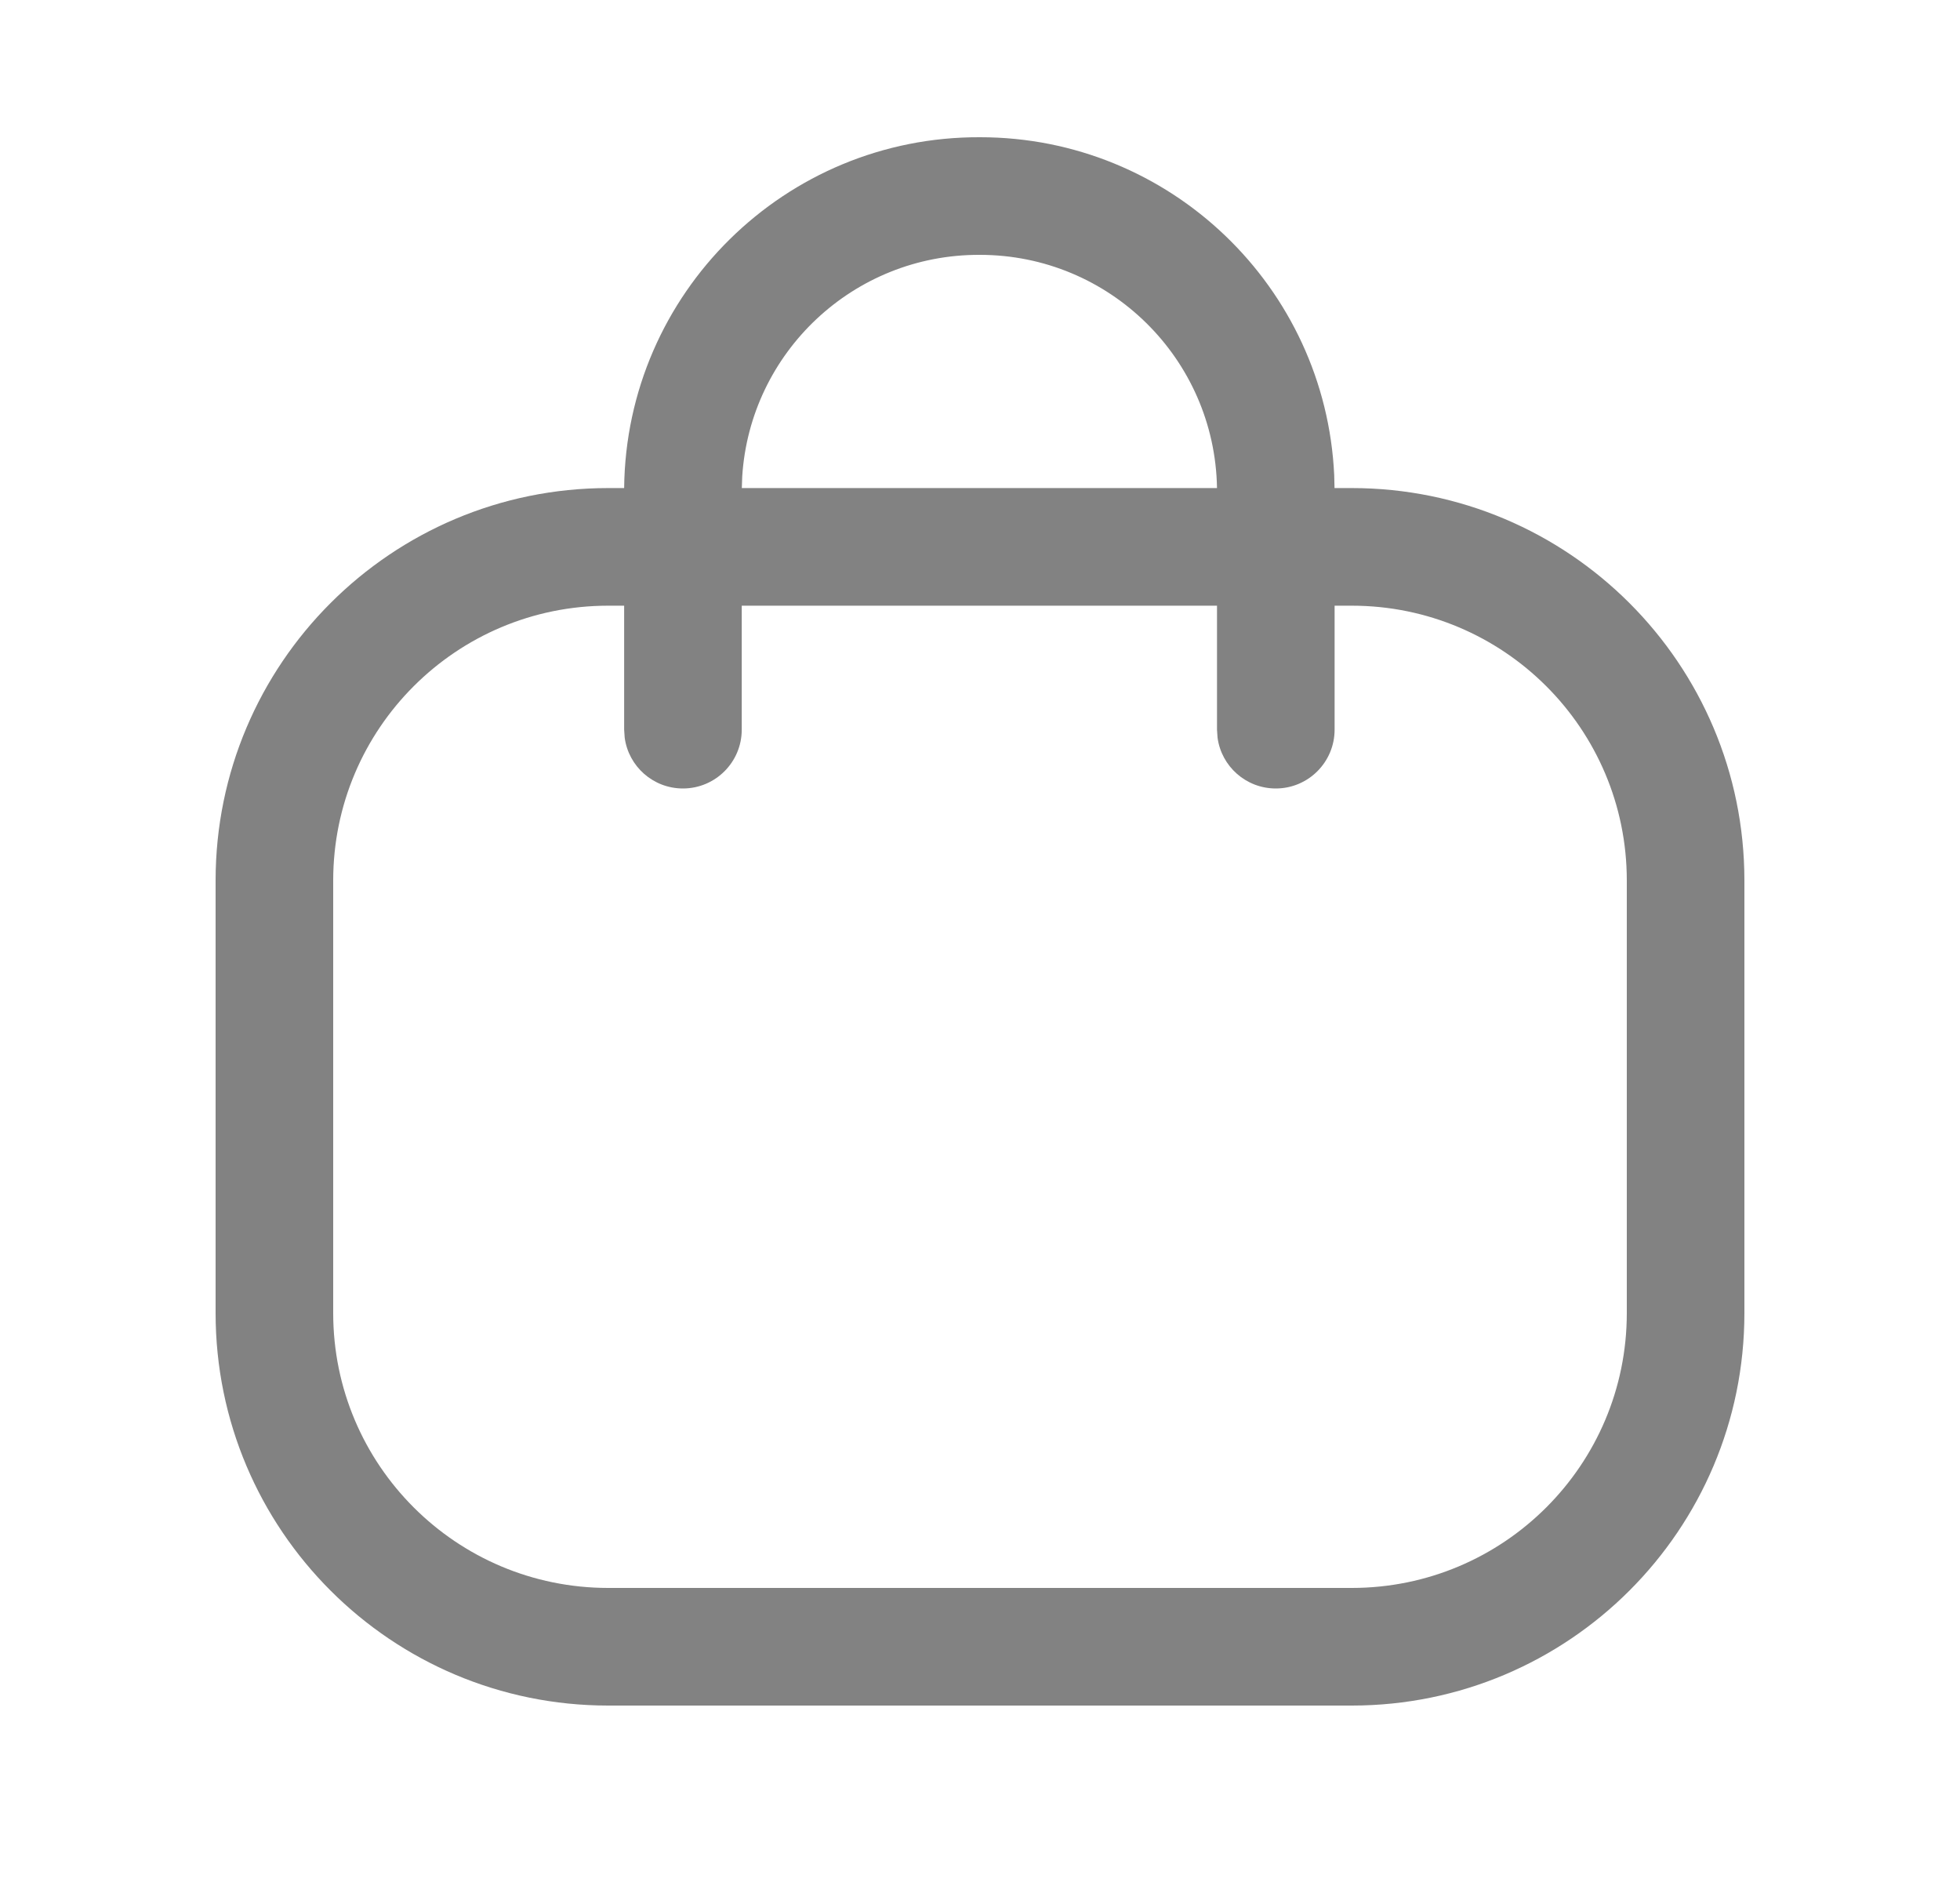<svg width="25" height="24" viewBox="0 0 25 24" fill="none" xmlns="http://www.w3.org/2000/svg">
<path fill-rule="evenodd" clip-rule="evenodd" d="M17.018 6.06C16.907 3.661 14.927 1.75 12.501 1.75C10.015 1.739 7.987 3.739 7.961 6.224H7.758C4.992 6.224 2.75 8.465 2.75 11.229V16.745C2.75 19.51 4.992 21.75 7.758 21.75H17.242C20.008 21.75 22.25 19.51 22.25 16.745V11.229C22.25 8.465 20.008 6.224 17.242 6.224H17.022L17.018 6.06ZM15.523 7.724V9.305L15.53 9.407C15.579 9.773 15.893 10.055 16.273 10.055C16.687 10.055 17.023 9.719 17.023 9.305V7.724H17.242C19.18 7.724 20.75 9.293 20.75 11.229V16.745C20.75 18.681 19.18 20.25 17.242 20.25H7.758C5.82 20.25 4.25 18.681 4.25 16.745V11.229C4.25 9.293 5.82 7.724 7.758 7.724H7.961L7.961 9.305L7.968 9.407C8.017 9.773 8.331 10.055 8.711 10.055C9.125 10.055 9.461 9.719 9.461 9.305V7.724H15.523ZM15.523 6.224C15.496 4.577 14.153 3.25 12.498 3.25C10.887 3.243 9.566 4.495 9.467 6.079L9.462 6.224H15.523Z" fill="#828282"/>
</svg>
